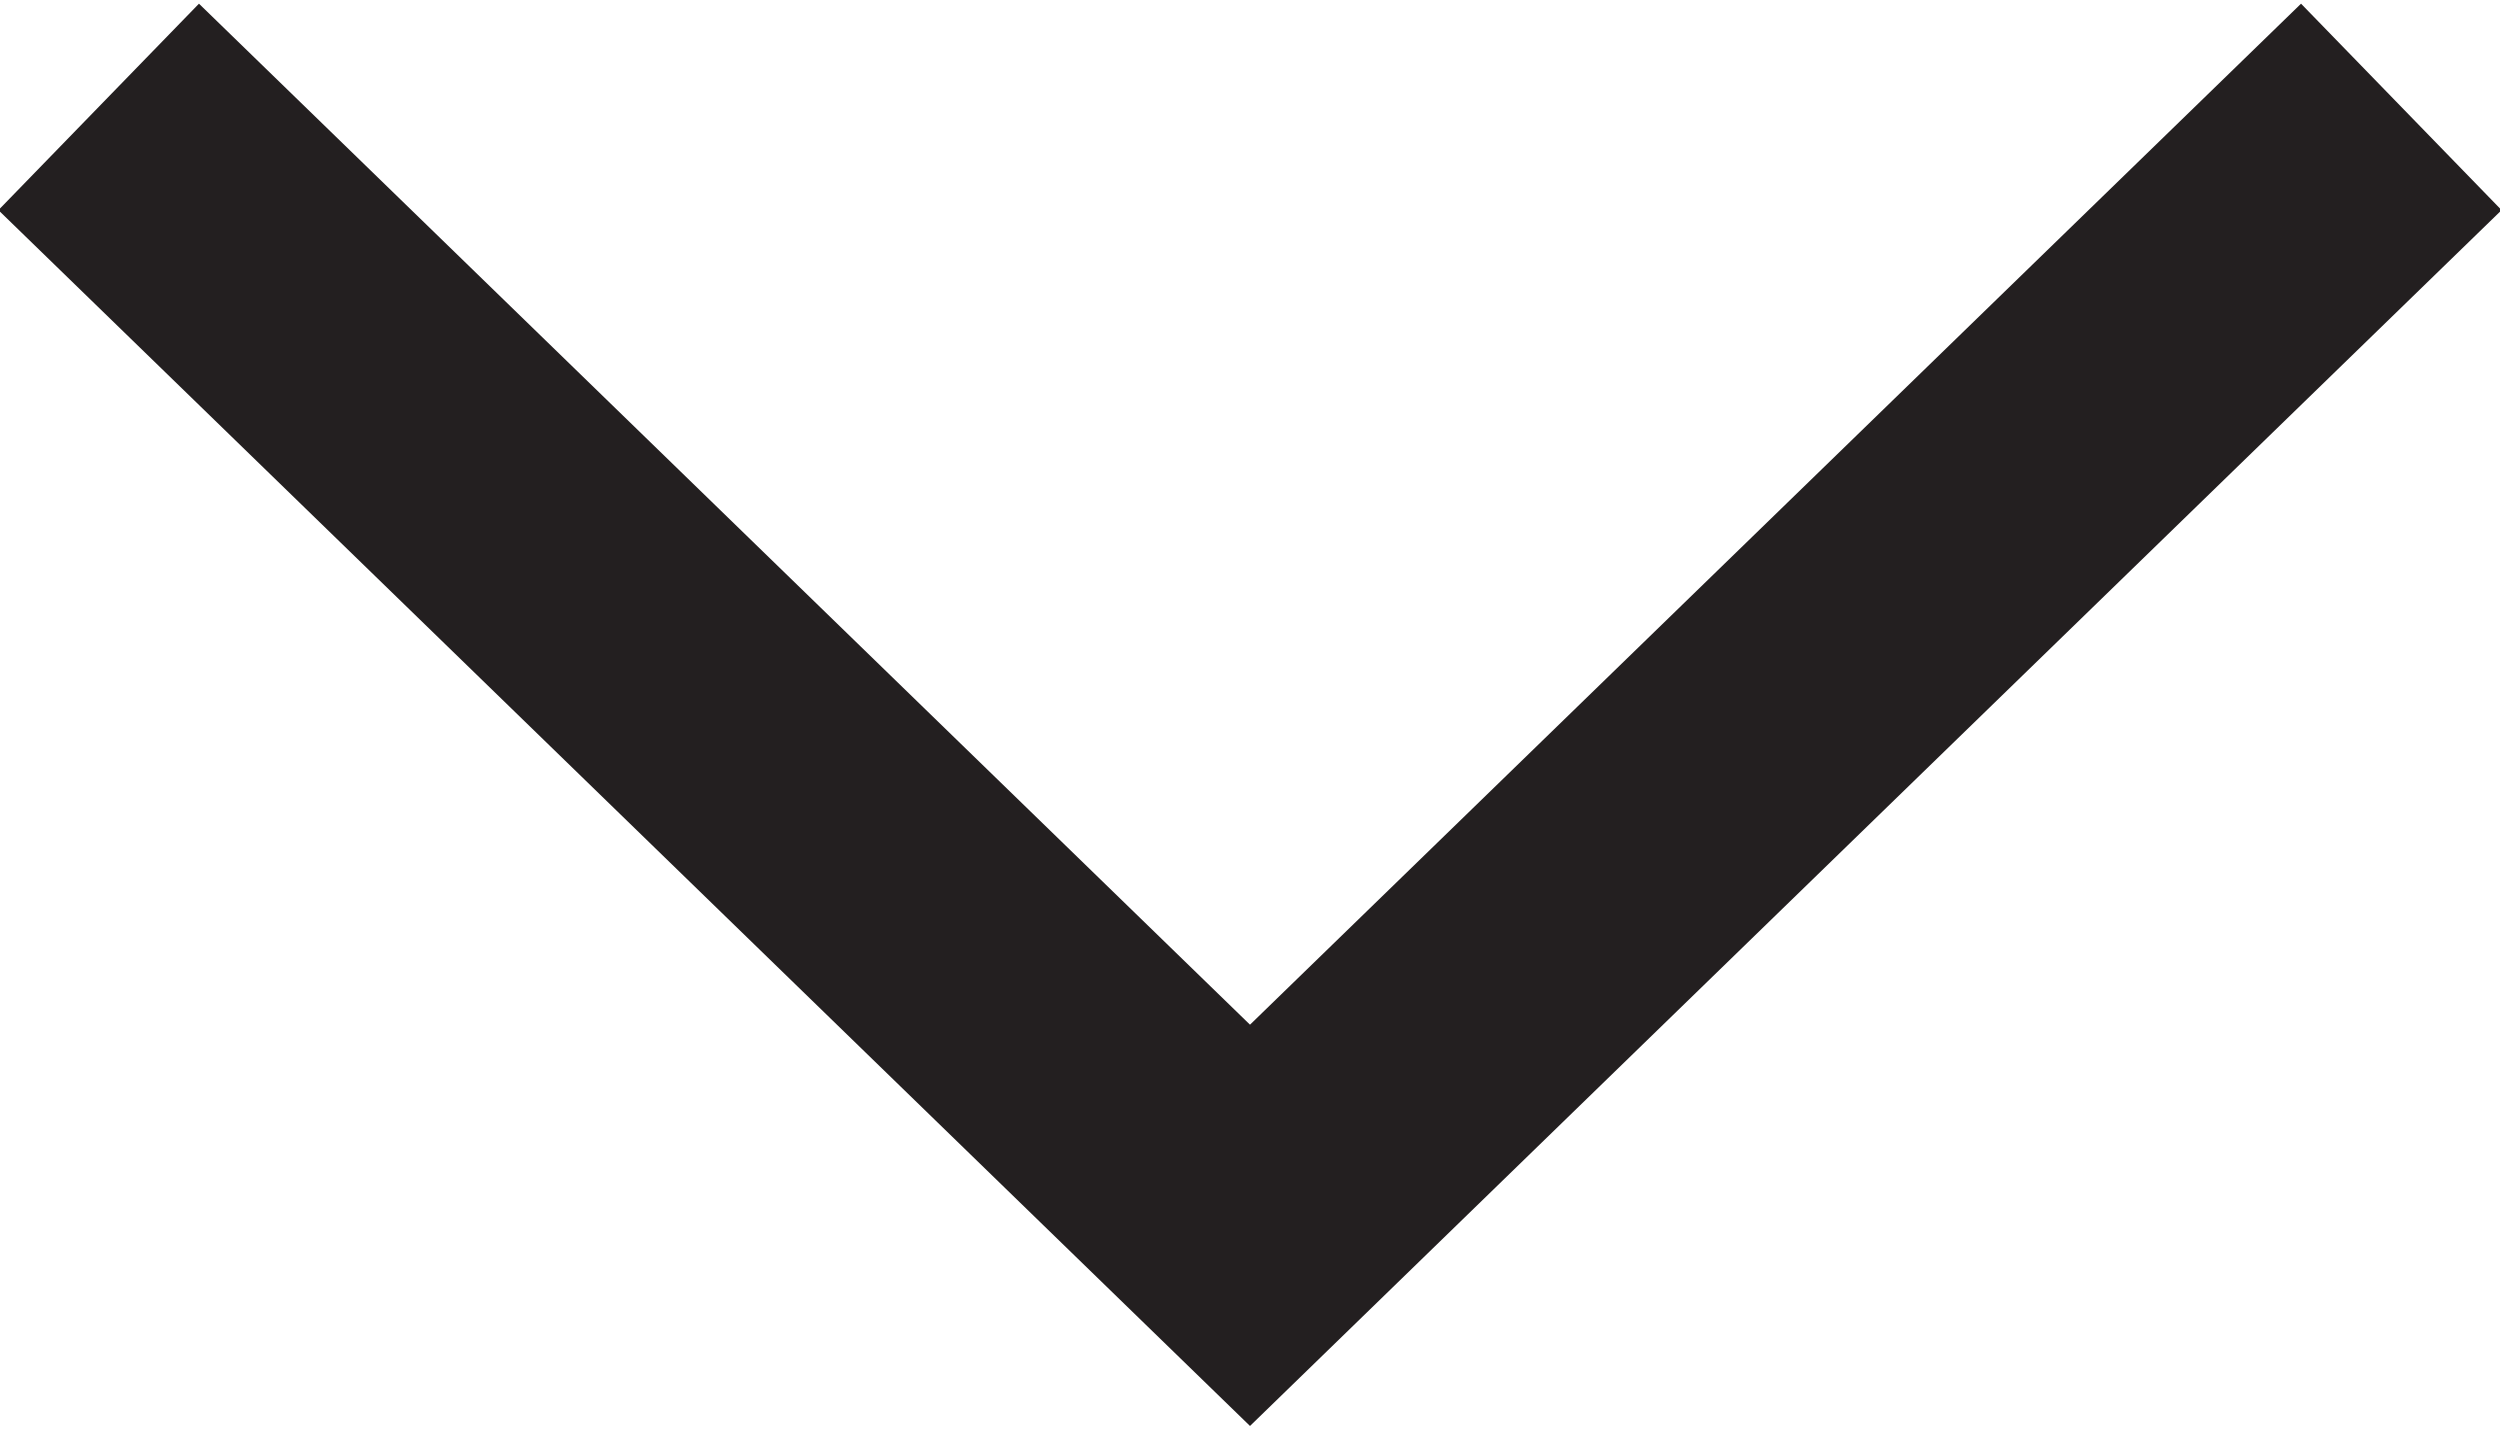 <svg version="1.1" class="full-width"
	 xmlns="http://www.w3.org/2000/svg" xmlns:xlink="http://www.w3.org/1999/xlink" xmlns:a="http://ns.adobe.com/AdobeSVGViewerExtensions/3.0/"
	 x="0px" y="0px" viewBox="0 0 30.4 17.4" enable-background="new 0 0 30.4 17.4"
	 xml:space="preserve">
<defs>
</defs>
<polyline fill="none" stroke="#231F20" stroke-width="3.5" stroke-miterlimit="10" points="29.2,1.3 15.2,14.9 1.2,1.3 "/>
</svg>
